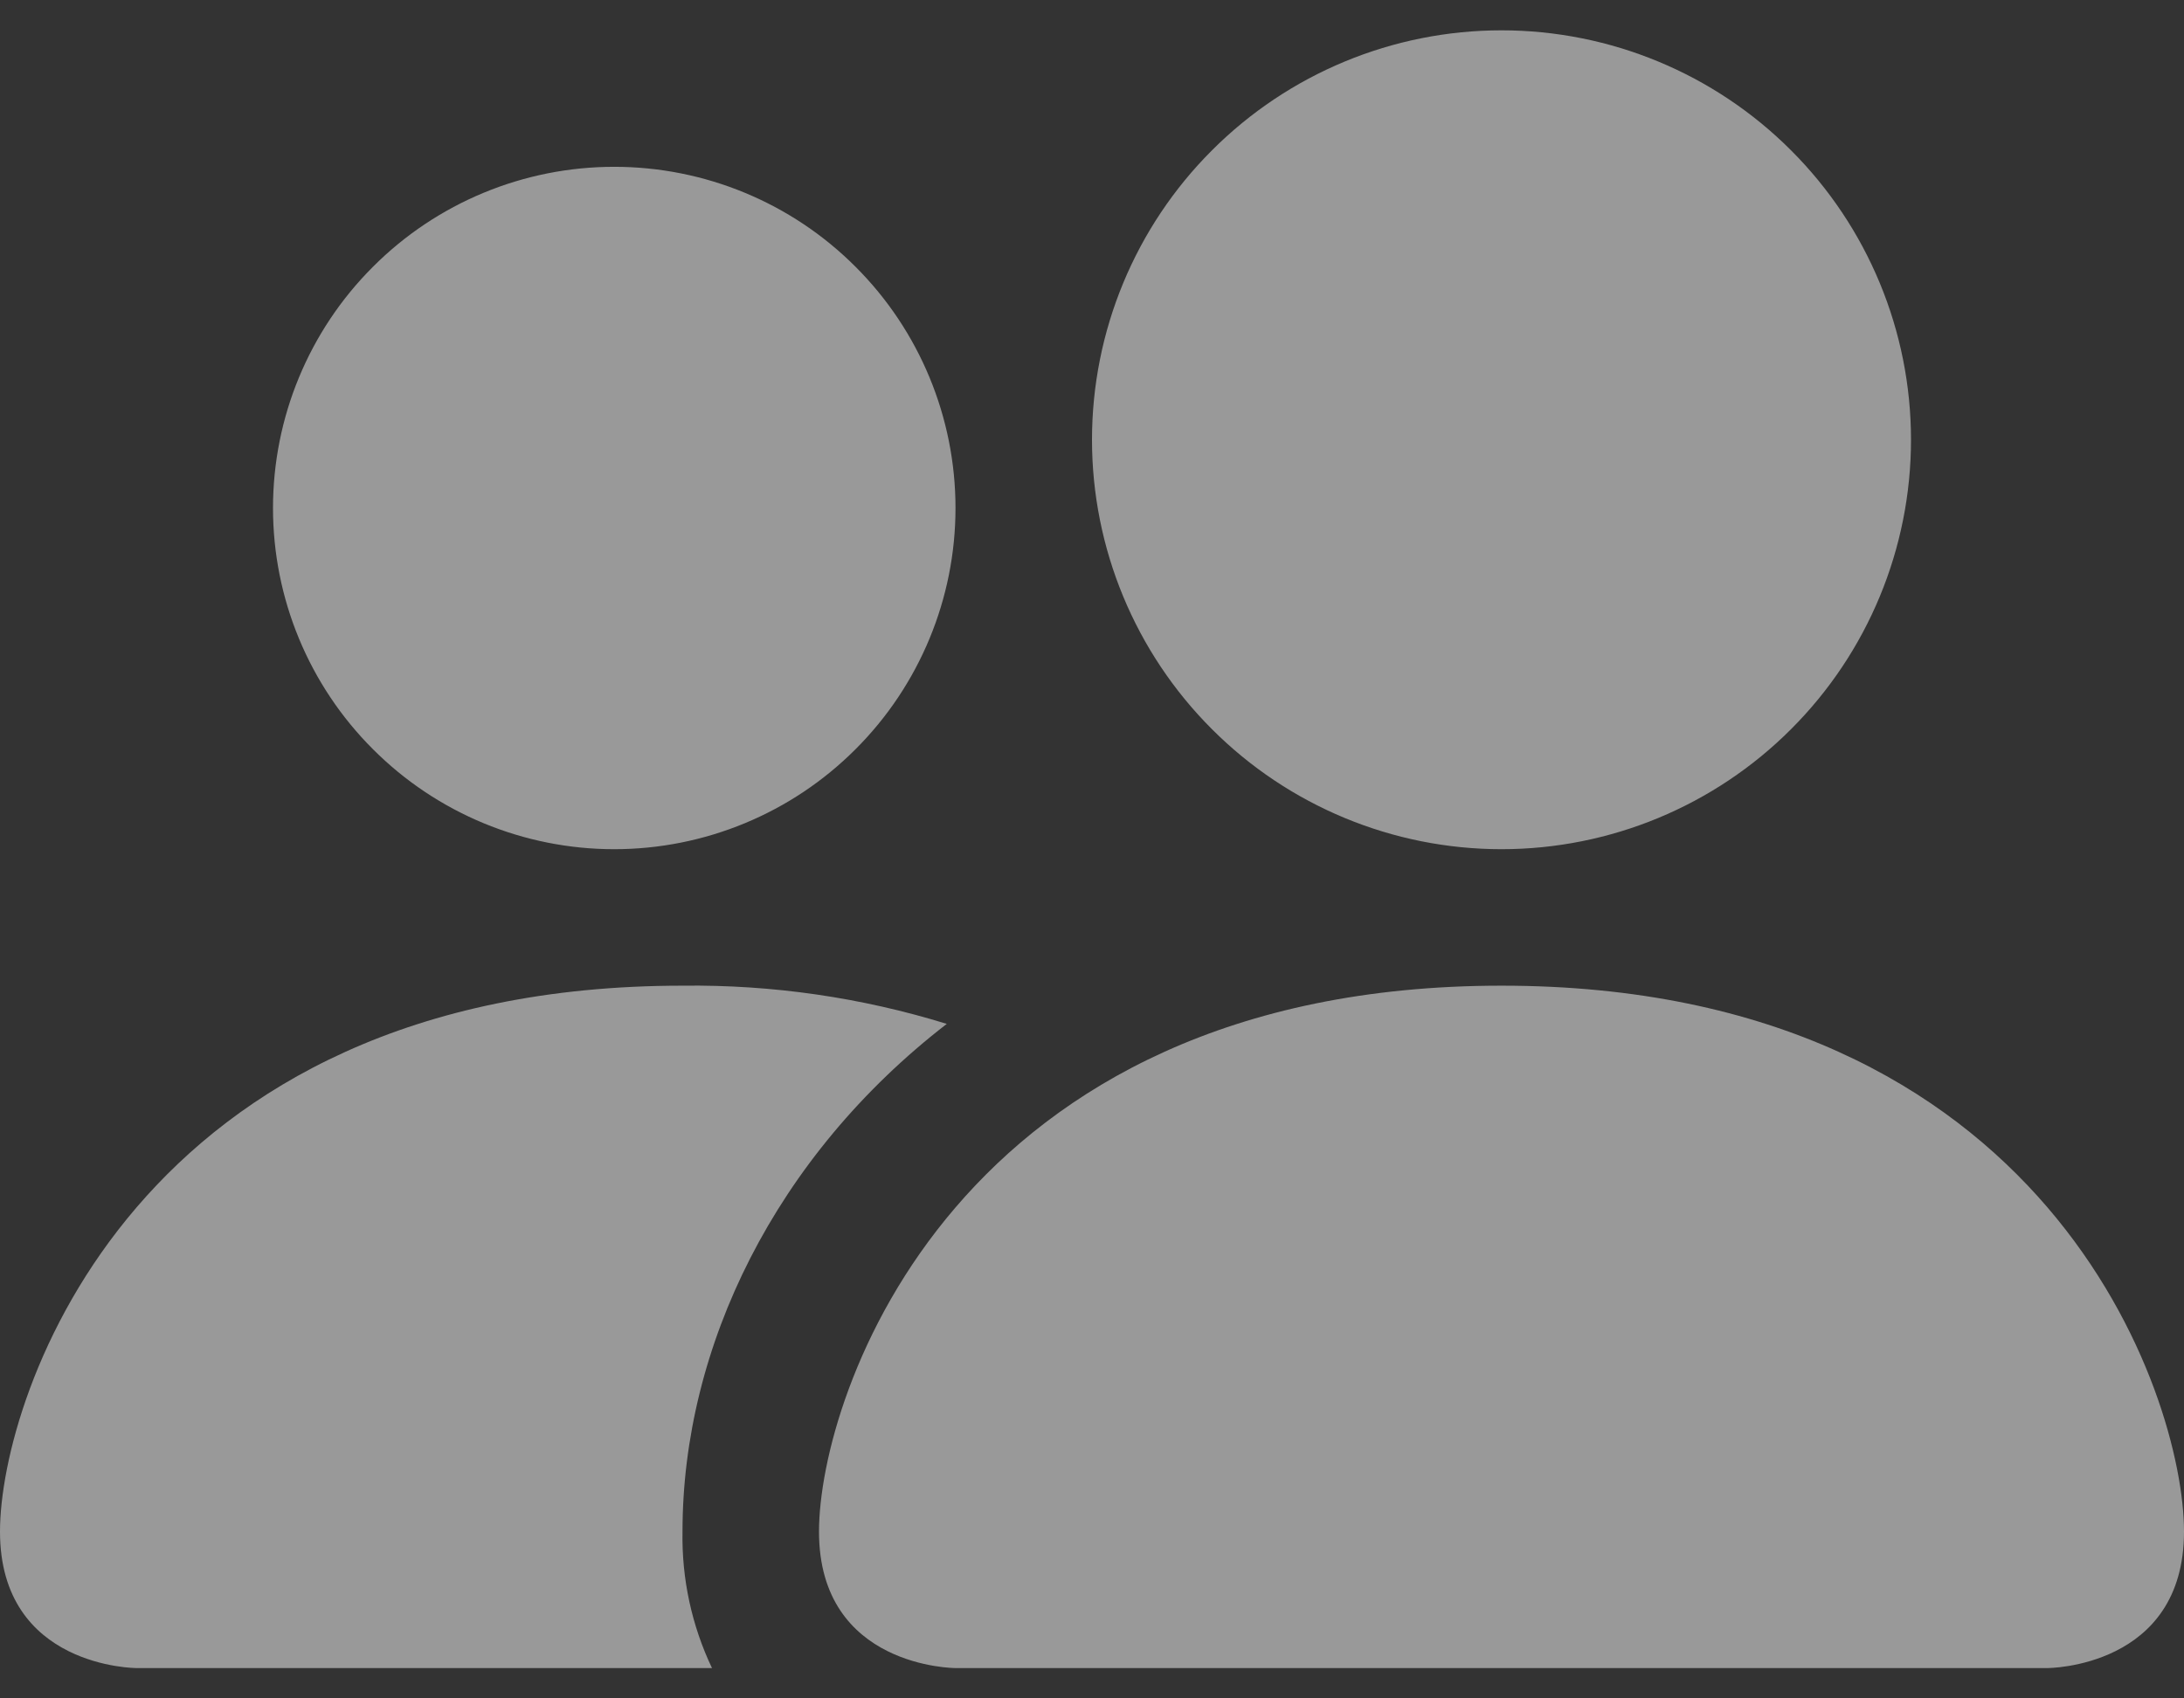 <svg width="18" height="14" viewBox="0 0 18 14" fill="none" xmlns="http://www.w3.org/2000/svg">
<rect x="0" y="0" width="18" height="14" fill="#333333" stroke="none"/>
<path d="M7.875 13.75C7.875 13.75 6.75 13.75 6.75 12.625C6.75 11.5 7.875 8.125 12.375 8.125C16.875 8.125 18 11.5 18 12.625C18 13.75 16.875 13.75 16.875 13.75H7.875ZM12.375 7C13.27 7 14.129 6.644 14.761 6.011C15.394 5.379 15.75 4.52 15.75 3.625C15.75 2.73 15.394 1.871 14.761 1.239C14.129 0.606 13.27 0.25 12.375 0.25C11.48 0.25 10.621 0.606 9.989 1.239C9.356 1.871 9 2.73 9 3.625C9 4.52 9.356 5.379 9.989 6.011C10.621 6.644 11.48 7 12.375 7ZM5.868 13.75C5.701 13.399 5.618 13.014 5.625 12.625C5.625 11.101 6.39 9.531 7.803 8.44C7.098 8.222 6.363 8.116 5.625 8.125C1.125 8.125 0 11.5 0 12.625C0 13.75 1.125 13.75 1.125 13.75H5.868ZM5.062 7C5.808 7 6.524 6.704 7.051 6.176C7.579 5.649 7.875 4.933 7.875 4.188C7.875 3.442 7.579 2.726 7.051 2.199C6.524 1.671 5.808 1.375 5.062 1.375C4.317 1.375 3.601 1.671 3.074 2.199C2.546 2.726 2.25 3.442 2.25 4.188C2.25 4.933 2.546 5.649 3.074 6.176C3.601 6.704 4.317 7 5.062 7Z" fill="white" fill-opacity="0.5"/>
</svg>
